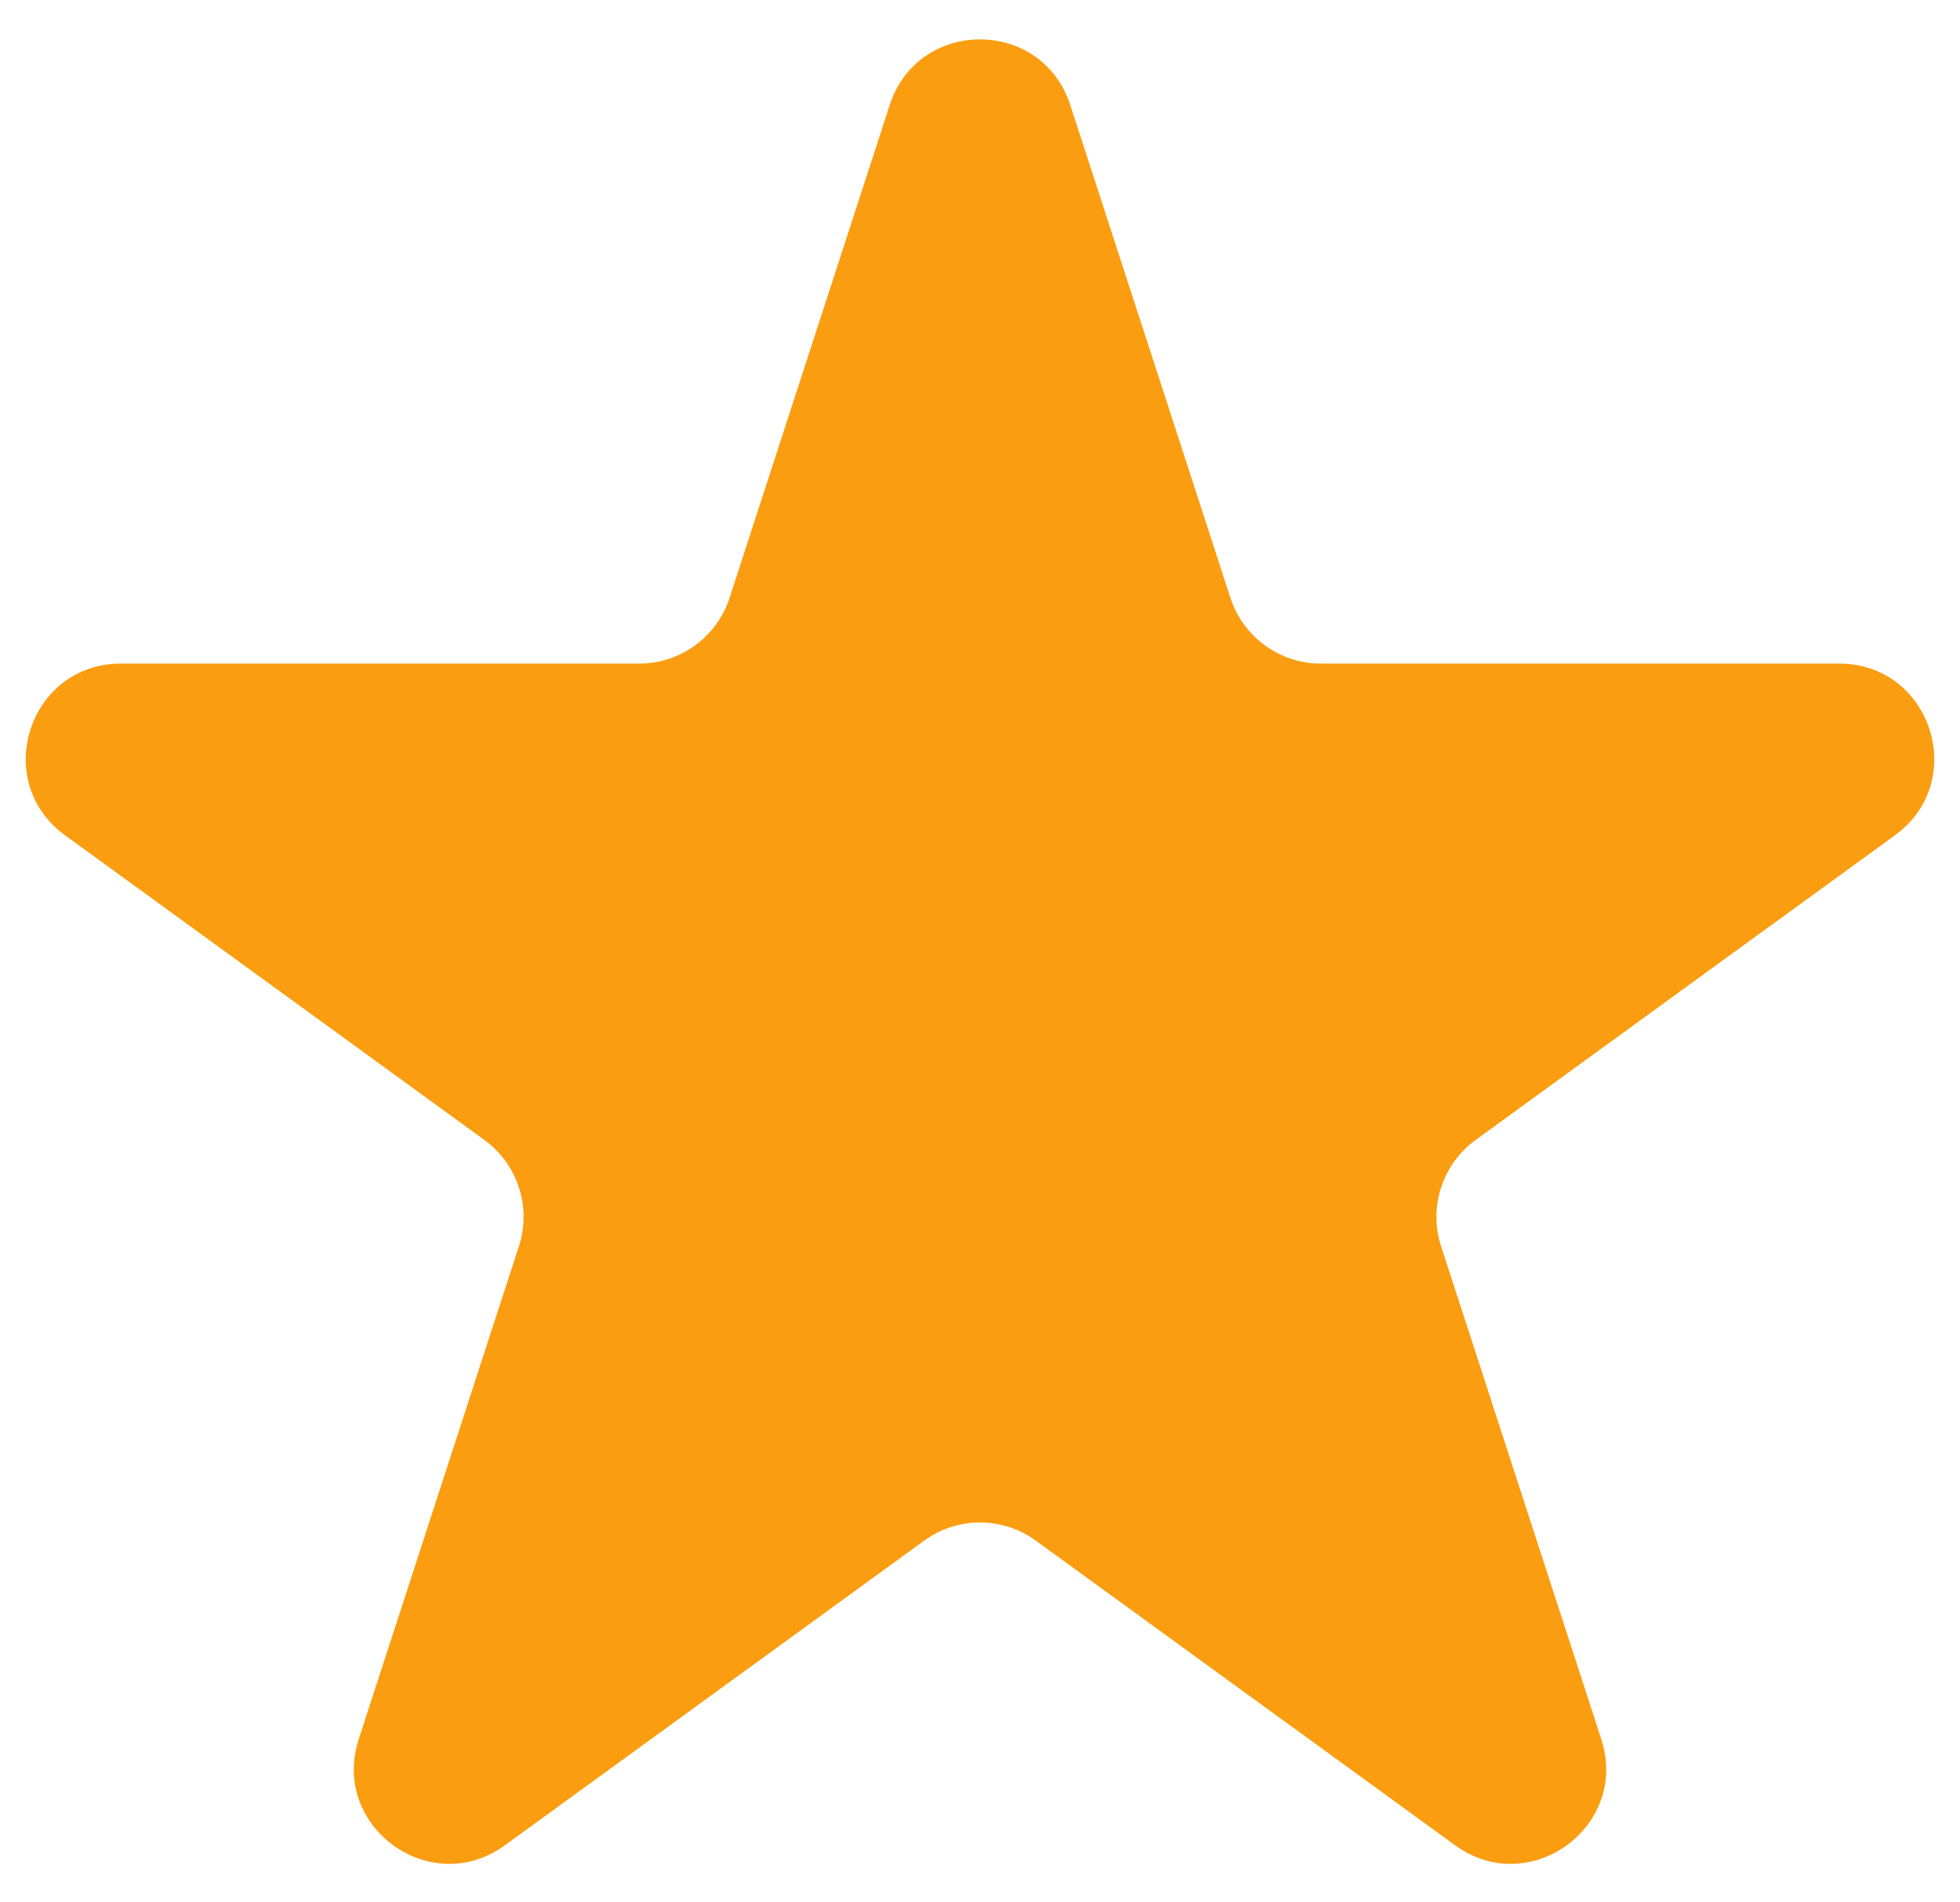 <svg width="34" height="33" viewBox="0 0 34 33" fill="none" xmlns="http://www.w3.org/2000/svg">
<path d="M15.434 1.821C15.927 0.304 18.073 0.304 18.566 1.821L21.345 10.373C21.566 11.051 22.198 11.511 22.912 11.511H31.903C33.499 11.511 34.162 13.552 32.871 14.49L25.597 19.775C25.02 20.195 24.778 20.938 24.998 21.617L27.777 30.168C28.27 31.686 26.533 32.948 25.242 32.01L17.968 26.725C17.391 26.305 16.609 26.305 16.032 26.725L8.758 32.01C7.467 32.948 5.73 31.686 6.223 30.168L9.002 21.617C9.222 20.938 8.98 20.195 8.403 19.775L1.129 14.49C-0.162 13.552 0.501 11.511 2.097 11.511H11.088C11.802 11.511 12.434 11.051 12.655 10.373L15.434 1.821Z" fill="#FB9D10"/>
</svg>
